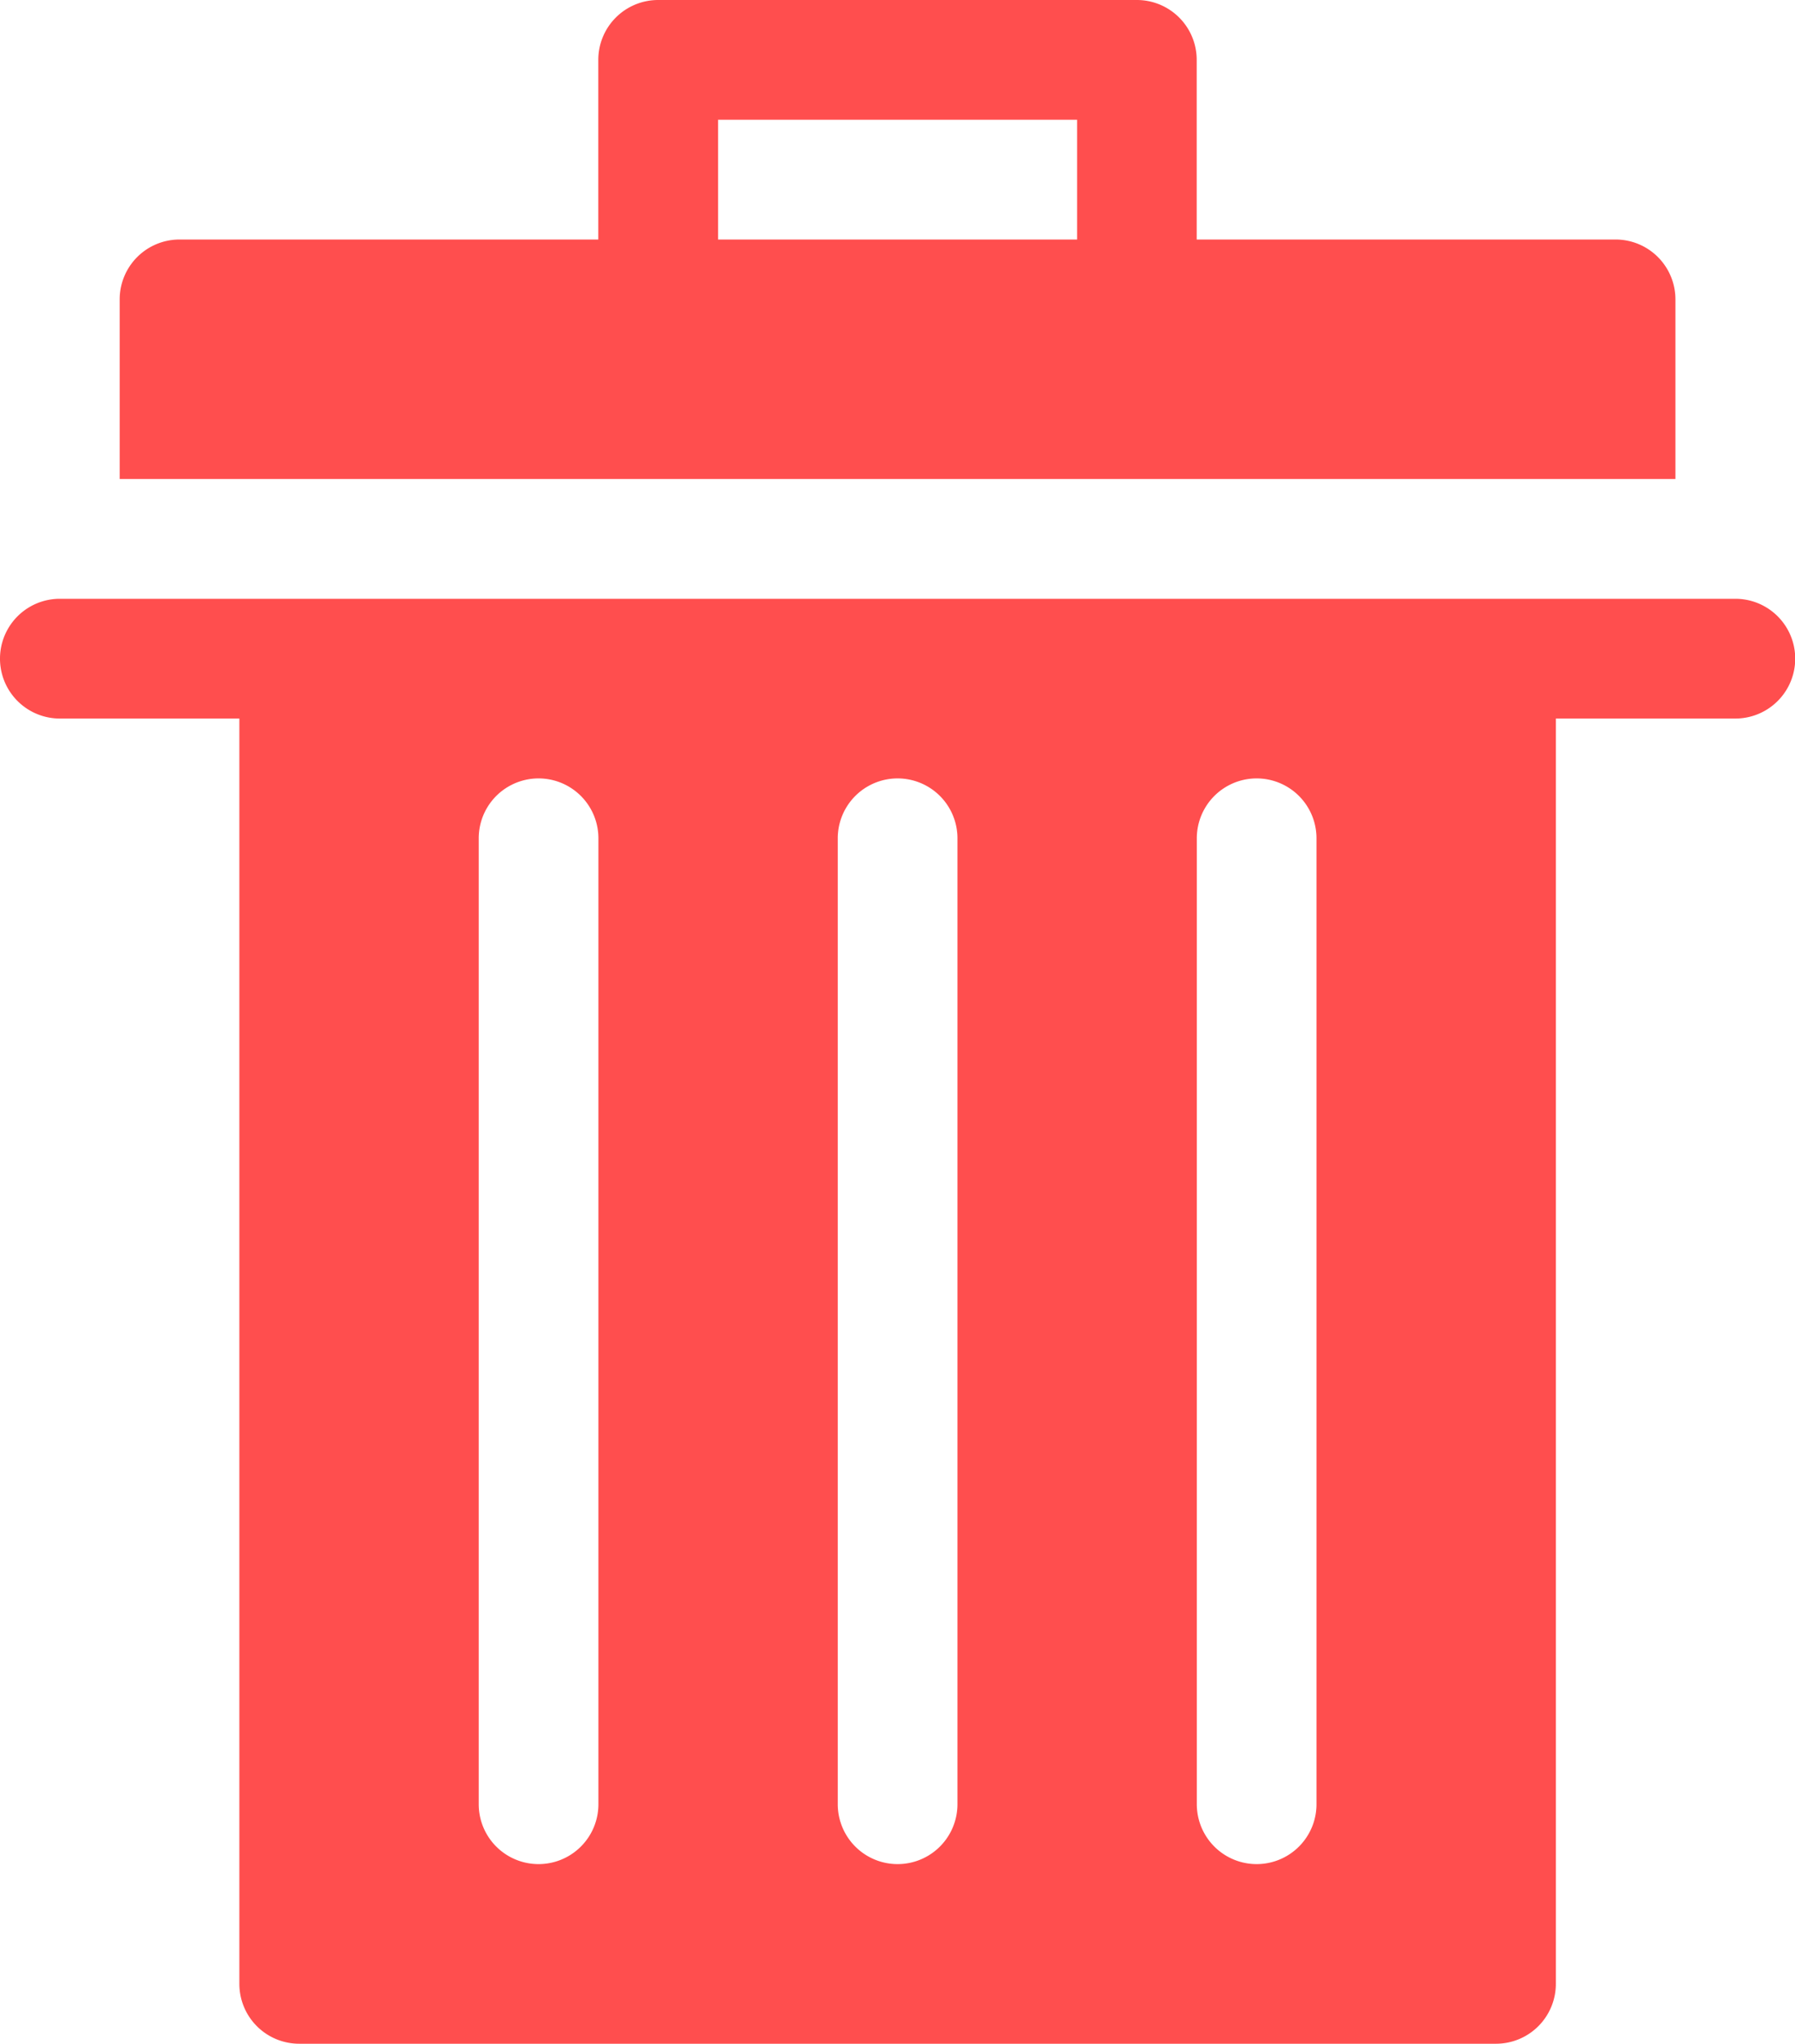 <svg xmlns="http://www.w3.org/2000/svg" width="16.648" height="18.943" viewBox="0 0 16.648 18.943">
  <g id="delete" transform="translate(-31)">
    <path id="Path_619" data-name="Path 619" d="M31.555,151.11H33.22v11.728a.555.555,0,0,0,.555.555h11.1a.555.555,0,0,0,.555-.555V151.11h1.665a.555.555,0,1,0,0-1.11H31.555a.555.555,0,1,0,0,1.11Zm4.995,10.063a.555.555,0,1,1-1.11,0V152.22a.555.555,0,0,1,1.11,0Zm3.33,0a.555.555,0,1,1-1.11,0V152.22a.555.555,0,0,1,1.11,0Zm3.33,0a.555.555,0,1,1-1.11,0V152.22a.555.555,0,0,1,1.11,0Z" transform="translate(0 -144.45)" fill="#ff4e4e"/>
    <path id="Path_620" data-name="Path 620" d="M75.429,2.775a.555.555,0,0,0-.555-.555H70.989V.555A.555.555,0,0,0,70.434,0h-4.44a.555.555,0,0,0-.555.555V2.22H61.555A.555.555,0,0,0,61,2.775V4.44H75.429ZM66.55,1.11h3.33V2.22H66.55Z" transform="translate(-28.89)" fill="#ff4e4e"/>
  </g>
</svg>
